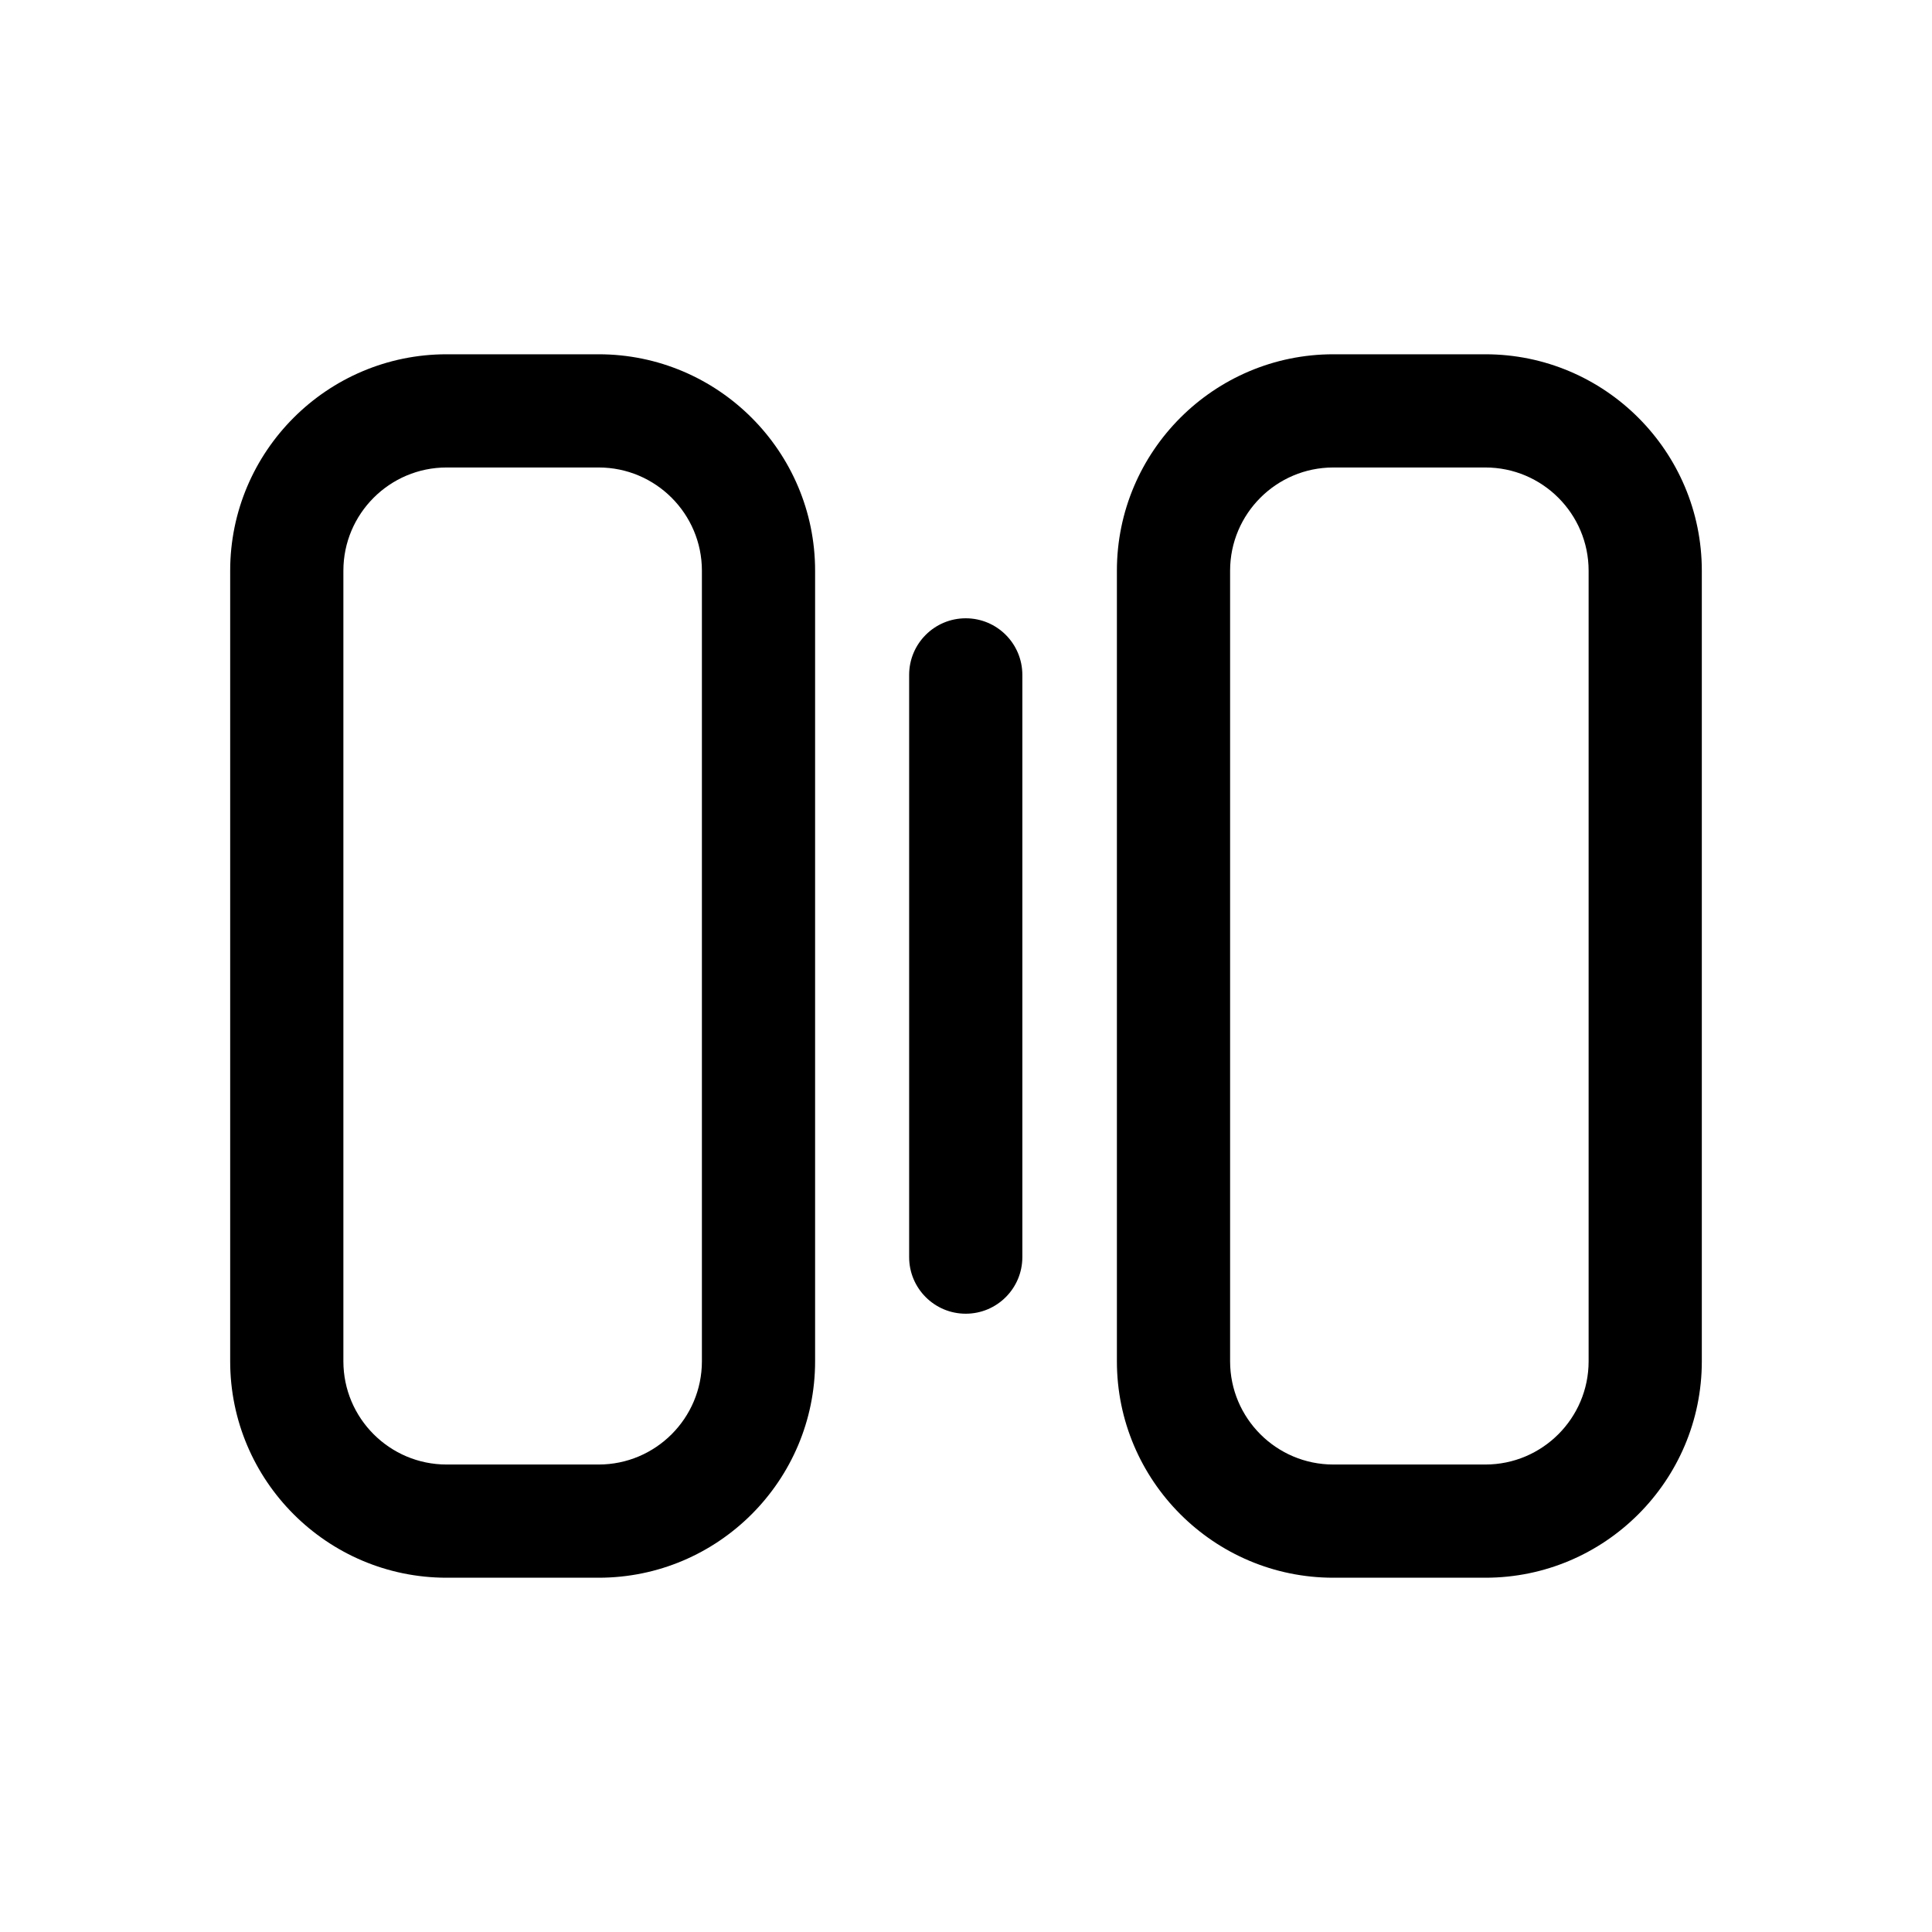 <?xml version="1.0" standalone="no"?><!DOCTYPE svg PUBLIC "-//W3C//DTD SVG 1.1//EN" "http://www.w3.org/Graphics/SVG/1.1/DTD/svg11.dtd"><svg t="1591340728315" class="icon" viewBox="0 0 1024 1024" version="1.1" xmlns="http://www.w3.org/2000/svg" p-id="5796" xmlns:xlink="http://www.w3.org/1999/xlink" width="128" height="128"><defs><style type="text/css"></style></defs><path d="M511.866 696.295c-16.568 0-30-13.432-30-30V357.706c0-16.568 13.432-30 30-30 16.569 0 30 13.432 30 30v308.589c-0.001 16.568-13.431 30-30 30zM317.316 836.225h-80.61C173.457 836.225 122 784.768 122 721.519V302.481c0-63.249 51.457-114.706 114.706-114.706h80.61c63.249 0 114.706 51.457 114.706 114.706v419.038c0 63.249-51.457 114.706-114.706 114.706z m-80.61-588.45c-30.165 0-54.706 24.541-54.706 54.706v419.038c0 30.165 24.541 54.706 54.706 54.706h80.61c30.165 0 54.706-24.541 54.706-54.706V302.481c0-30.165-24.541-54.706-54.706-54.706h-80.61zM787.294 836.225h-80.61c-63.249 0-114.706-51.457-114.706-114.706V302.481c0-63.249 51.457-114.706 114.706-114.706h80.61c63.249 0 114.706 51.457 114.706 114.706v419.038c0 63.249-51.457 114.706-114.706 114.706z m-80.61-588.45c-30.165 0-54.706 24.541-54.706 54.706v419.038c0 30.165 24.541 54.706 54.706 54.706h80.61c30.165 0 54.706-24.541 54.706-54.706V302.481c0-30.165-24.541-54.706-54.706-54.706h-80.61z" p-id="5797"></path></svg>